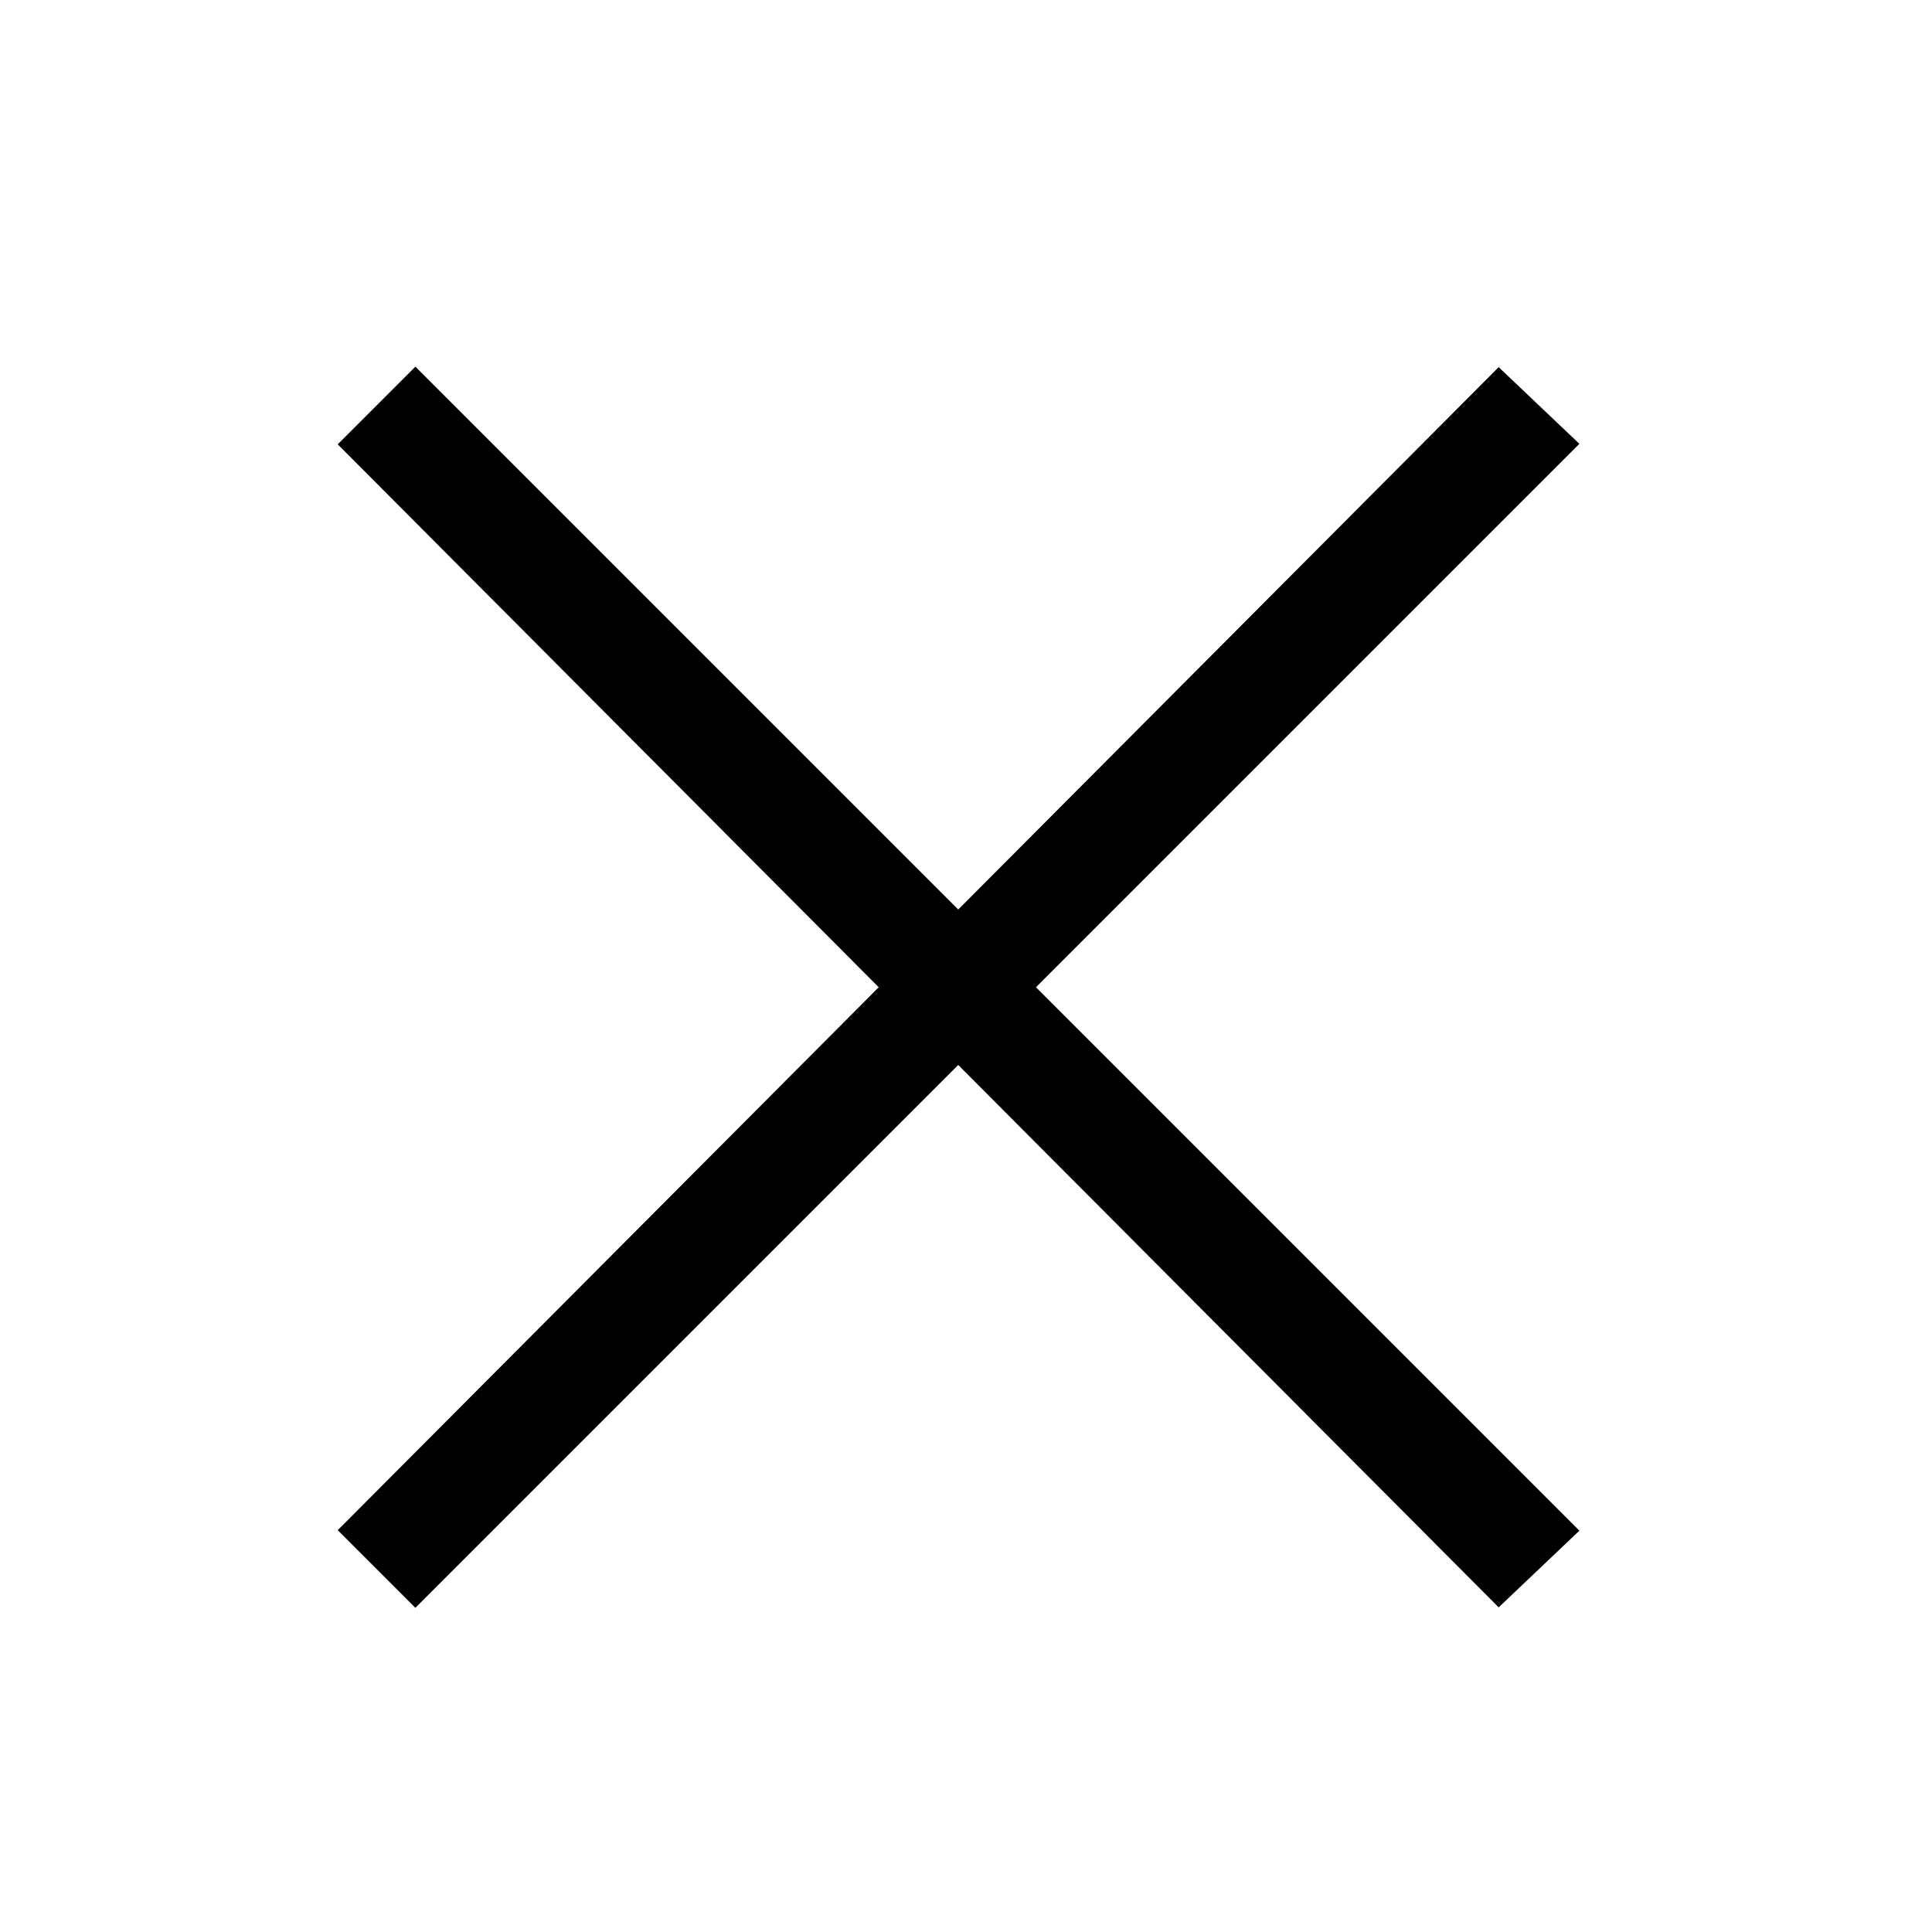 <svg viewBox="0 0 100 100" xmlns="http://www.w3.org/2000/svg"><path  stroke="#010101" stroke-width="3" fill="#010101" d="M77.6 21.1l-28 28.1-28.1-28.1-1.9 1.9 28 28.1-28 28.1 1.9 1.9L49.6 53l28 28.1 2-1.9-28.1-28.1L79.6 23z"/></svg>
